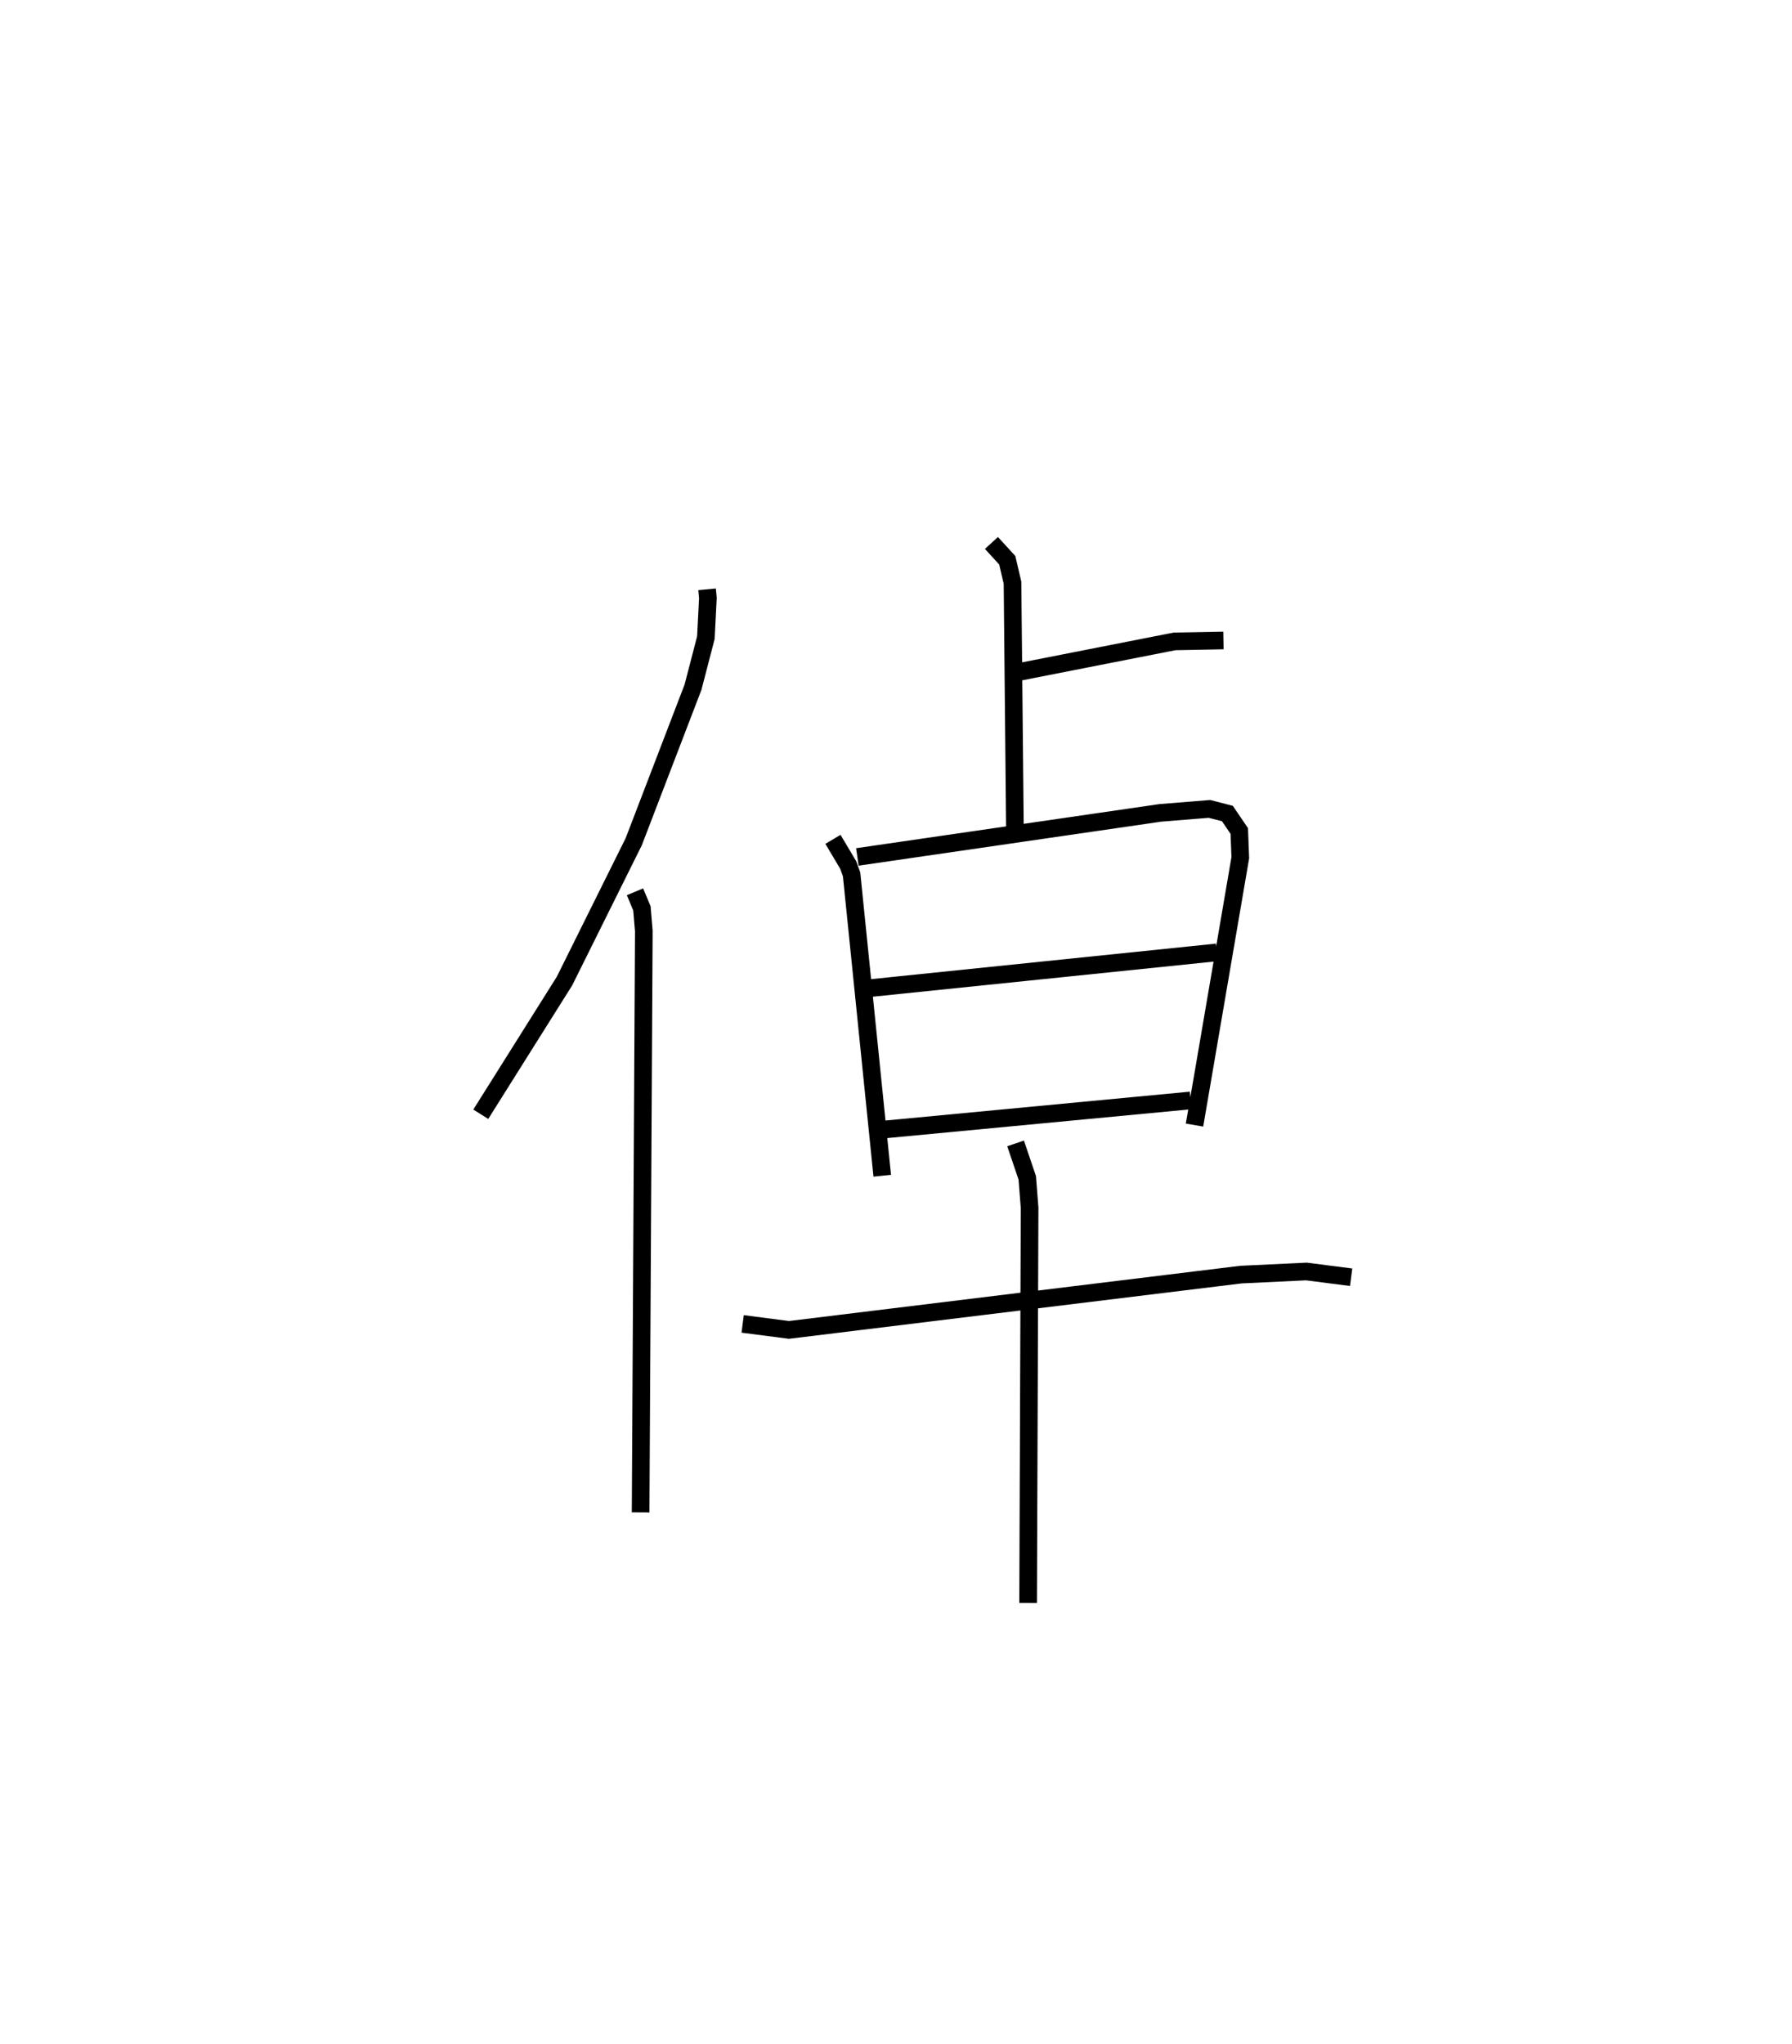 <?xml version="1.0" encoding="utf-8" ?>
<svg baseProfile="full" height="115.848" version="1.1" width="101.618" xmlns="http://www.w3.org/2000/svg" xmlns:ev="http://www.w3.org/2001/xml-events" xmlns:xlink="http://www.w3.org/1999/xlink"><defs /><rect fill="white" height="115.848" width="101.618" x="0" y="0" /><path d="M25,25 m0.0,0.0 m15.096,8.4 l0.046,0.494 -0.114,2.244 l-0.729,2.806 -3.363,8.762 l-3.924,7.893 -4.749,7.552 m8.745,-12.609 l0.393,0.943 0.108,1.286 l-0.182,32.943 m21.267,-47.593 l9.012,-1.77 2.77,-0.052 m-13.155,-5.526 l0.897,0.98 0.297,1.273 l0.137,13.889 m-10.318,0.656 l0.864,1.453 0.192,0.529 l1.739,17.083 m-1.411,-18.068 l17.185,-2.498 2.781,-0.224 l1.017,0.261 0.674,0.992 l0.058,1.512 -2.596,15.154 m-18.437,-7.758 l19.699,-2.028 m-18.792,10.031 l17.311,-1.641 m-25.404,12.665 l2.626,0.34 25.625,-3.134 l3.715,-0.177 2.539,0.326 m-19.029,-7.585 l0.662,1.95 0.133,1.704 l-0.084,22.393 " fill="none" stroke="black" stroke-width="1" /></svg>